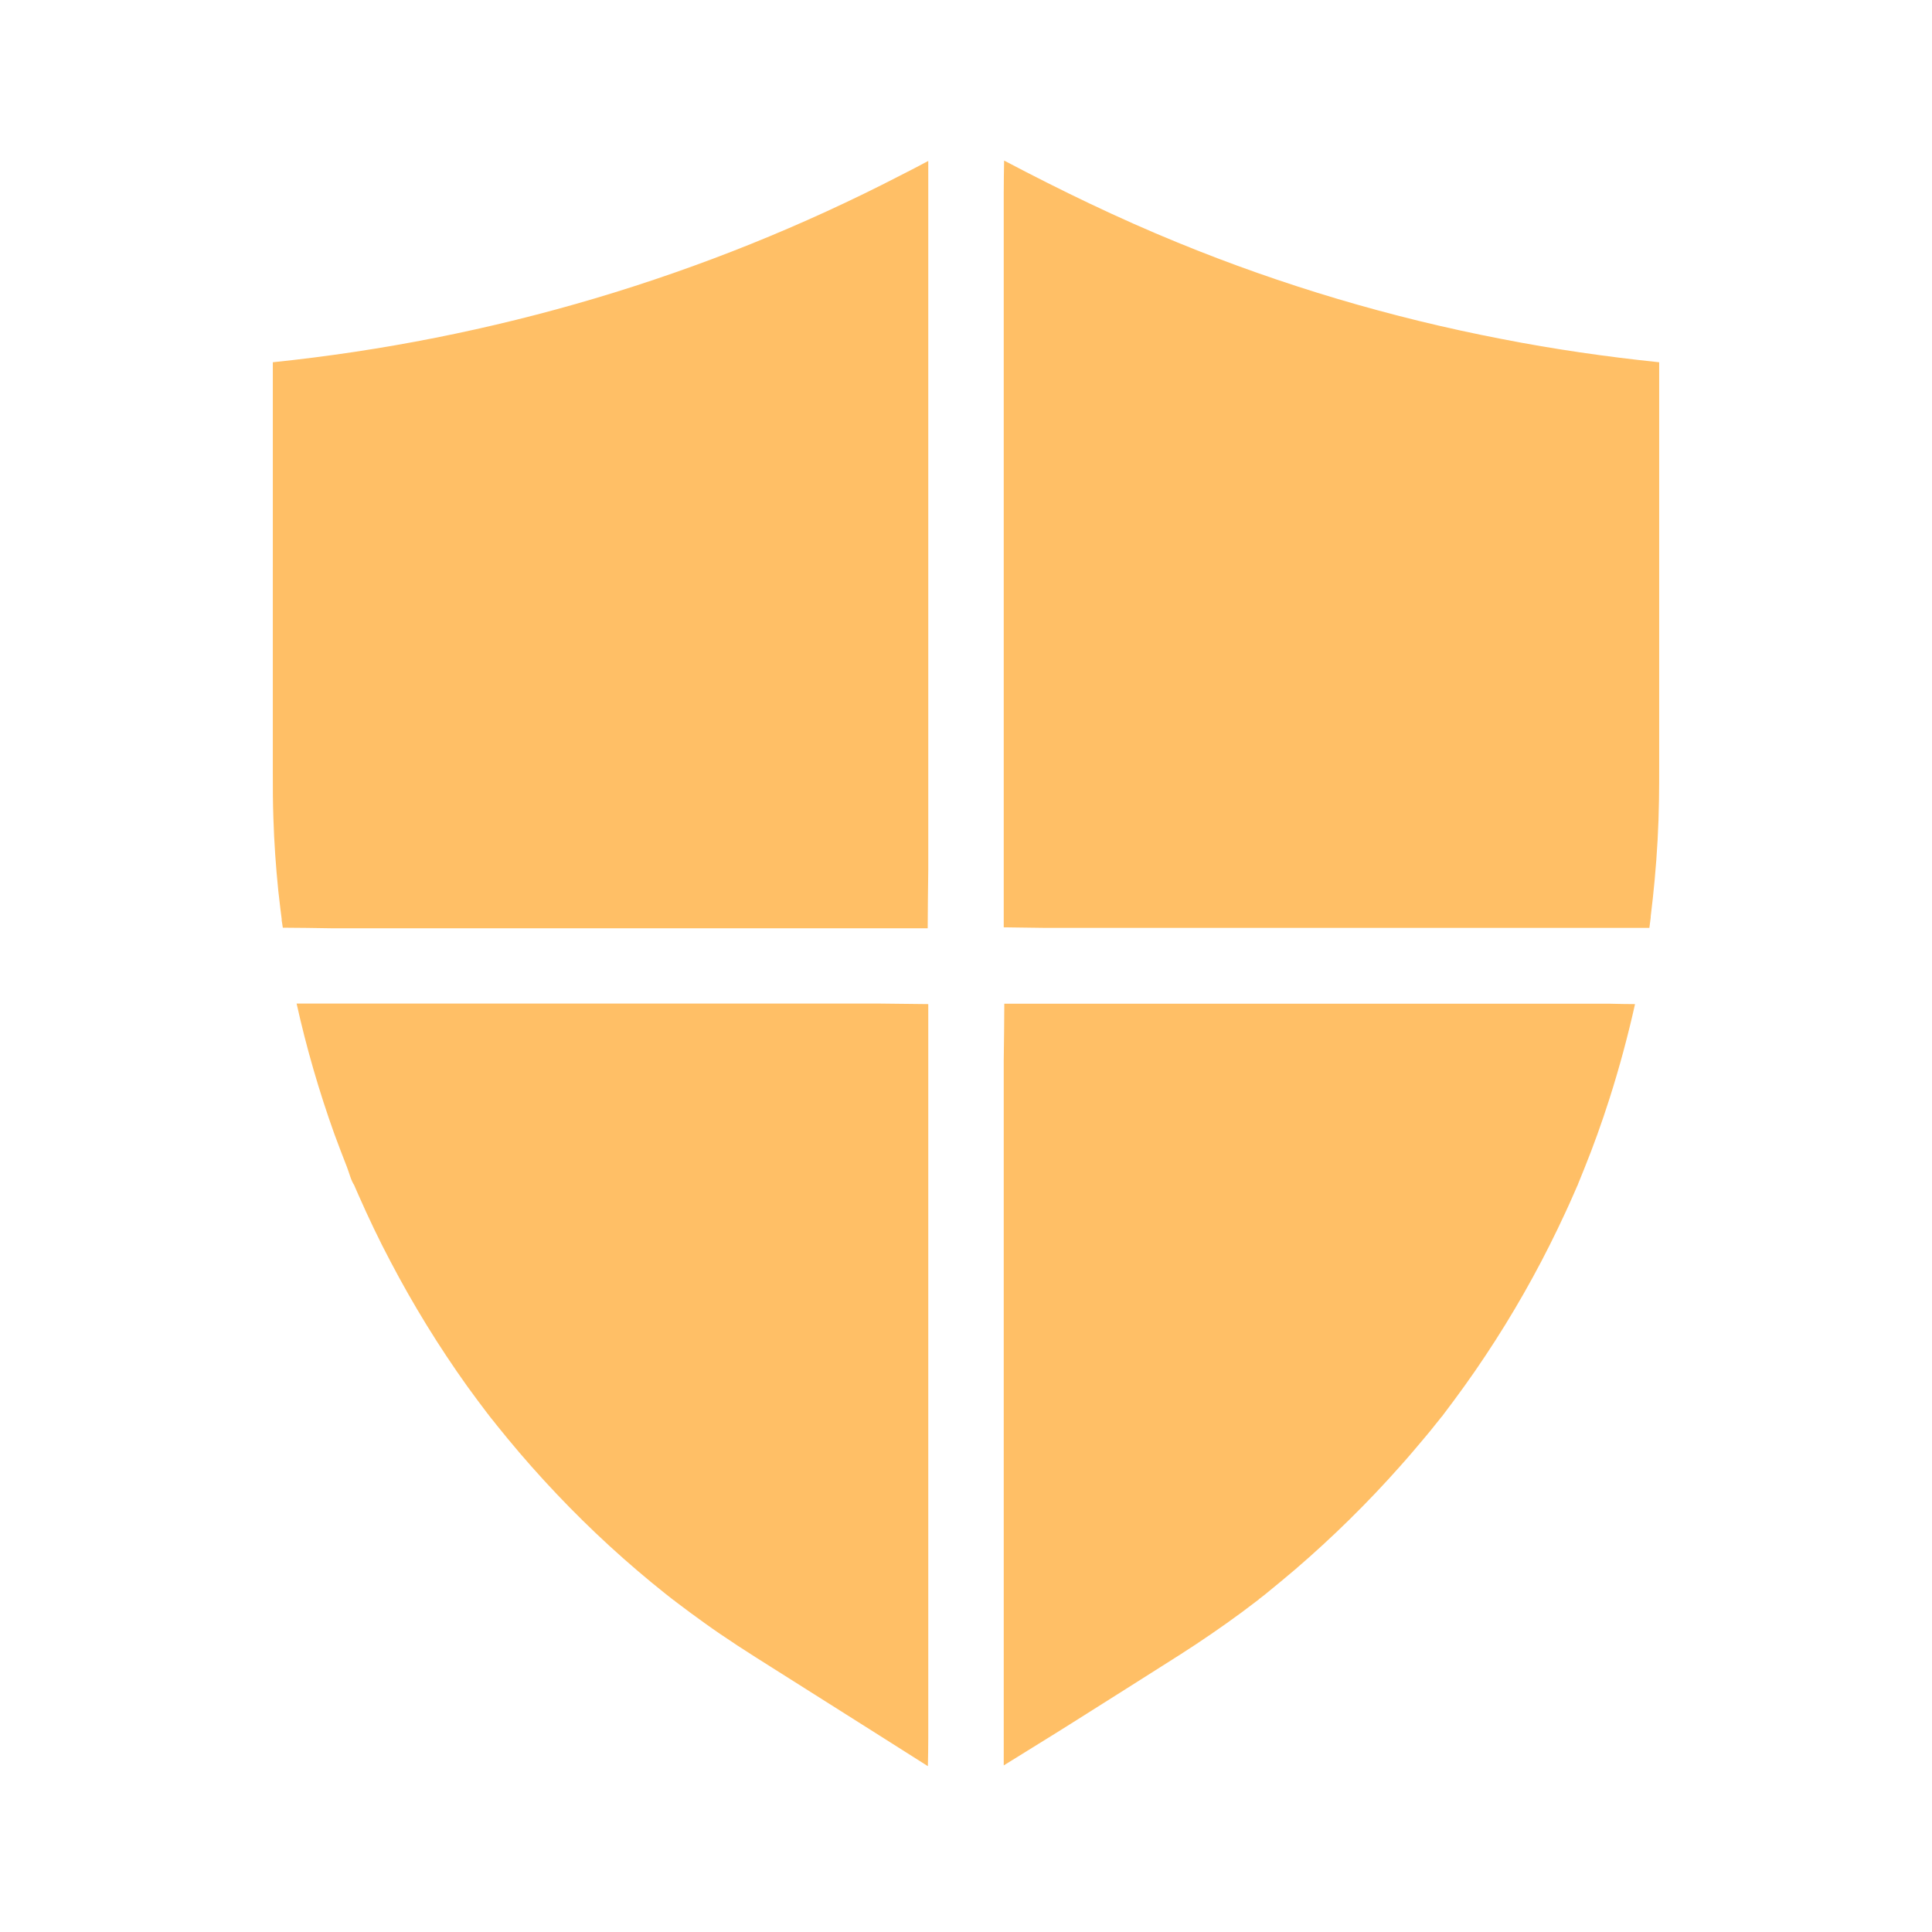 <svg xmlns="http://www.w3.org/2000/svg" viewBox="0 0 1024 1024" id="Security">
  <path d="M492 85.3v375.6c-.1 10.4-.3 20.8-.3 31.1H175.3c-8.4-.1-16.9-.3-25.4-.3l-.6-3.9V487.1c-.2-1.8-.5-3.7-.7-5.5-.4-3.2-.7-6.3-1.1-9.5-1.3-12.8-2.2-25.6-2.6-38.5-.3-8.1-.3-16.2-.3-24.3V192c116-12 228.9-45.4 332.6-99 5-2.5 9.9-5.1 14.8-7.7zM879.4 192v214.1c0 6 0 11.9-.1 17.9-.2 14.2-1 28.3-2.3 42.4-.6 6.5-1.3 13-2.1 19.4v.6c-.1 1-.4 2.9-.4 3.1-.1.8-.2 1.5-.3 2.3h-320l-22.2-.3V102.6c0-5.8.1-11.7.2-17.5 30 15.8 60.5 30.6 92.1 43.5 55.4 22.7 113 39.8 171.8 51.1 27.5 5.4 55.4 9.4 83.3 12.3zm-12.8 340.2c-3.8 17-8.3 33.7-13.6 50.3-4 12.5-8.4 24.8-13.3 36.9-1.1 2.8-2.3 5.6-3.4 8.4 0 .1-.1.2-.1.3v.1c-.1.1-.1.2-.2.3l-2.1 4.8c-2.6 6-5.4 11.9-8.2 17.8-11.2 23.3-24 45.8-38.3 67.3-7.2 10.9-14.9 21.5-22.8 31.9 0 .1-.1.1-.1.2l-.1.1-.1.1-.3.3c-.9 1.2-1.9 2.4-2.8 3.5-2 2.6-4.1 5.1-6.2 7.6-4.2 5-8.4 10-12.8 14.9-17.3 19.5-36 37.9-55.8 54.9-5 4.3-10.2 8.5-15.3 12.7-1.2 1-2.4 1.9-3.6 2.8-.1.1-.3.2-.4.4-.1.1-.2.2-.4.3-2.9 2.2-5.7 4.3-8.6 6.5-10.6 7.8-21.4 15.2-32.5 22.3-18.8 12-37.8 23.9-56.6 35.8-12.3 7.8-24.7 15.3-37 23V562.2c.1-10 .3-20.1.3-30.2H853.5c4.4.1 8.7.2 13.1.2zm-374.6 0V921.4c0 4.9-.1 9.8-.2 14.7-8.6-5.5-17.3-10.9-25.9-16.4-21.7-13.7-43.5-27.5-65.2-41.2-6.5-4.1-12.9-8.3-19.2-12.6-5.3-3.6-10.5-7.4-15.7-11.2-2.7-2-5.3-4-8-6l-.2-.2-.1-.1-.1-.1-.1-.1h-.1l-.2-.1-4.2-3.3c-20.5-16.3-39.8-34-57.8-53-9-9.5-17.7-19.3-26.1-29.5-1.9-2.3-3.8-4.7-5.7-7-.9-1.2-1.9-2.4-2.8-3.5-.5-.6-.9-1.2-1.4-1.8 0-.1-.1-.1-.1-.2-.1-.1-.1-.2-.2-.2 0 0 0-.1-.1-.1-3.7-4.9-7.4-9.8-11-14.8-15-21-28.6-43.1-40.6-66-6.1-11.5-11.7-23.3-17-35.3-.6-1.4-1.2-2.8-1.8-4.1l-.9-2.1v-.1c.2.5.5 1.2.6 1.3-1.9-2.6-2.8-6.8-4-9.8-2.3-5.8-4.5-11.7-6.7-17.6-8.1-22.6-14.8-45.7-20-69.1H465c9.1.1 18 .2 27 .3z" fill="#ffbf66" class="color000000 svgShape"></path>
</svg>
